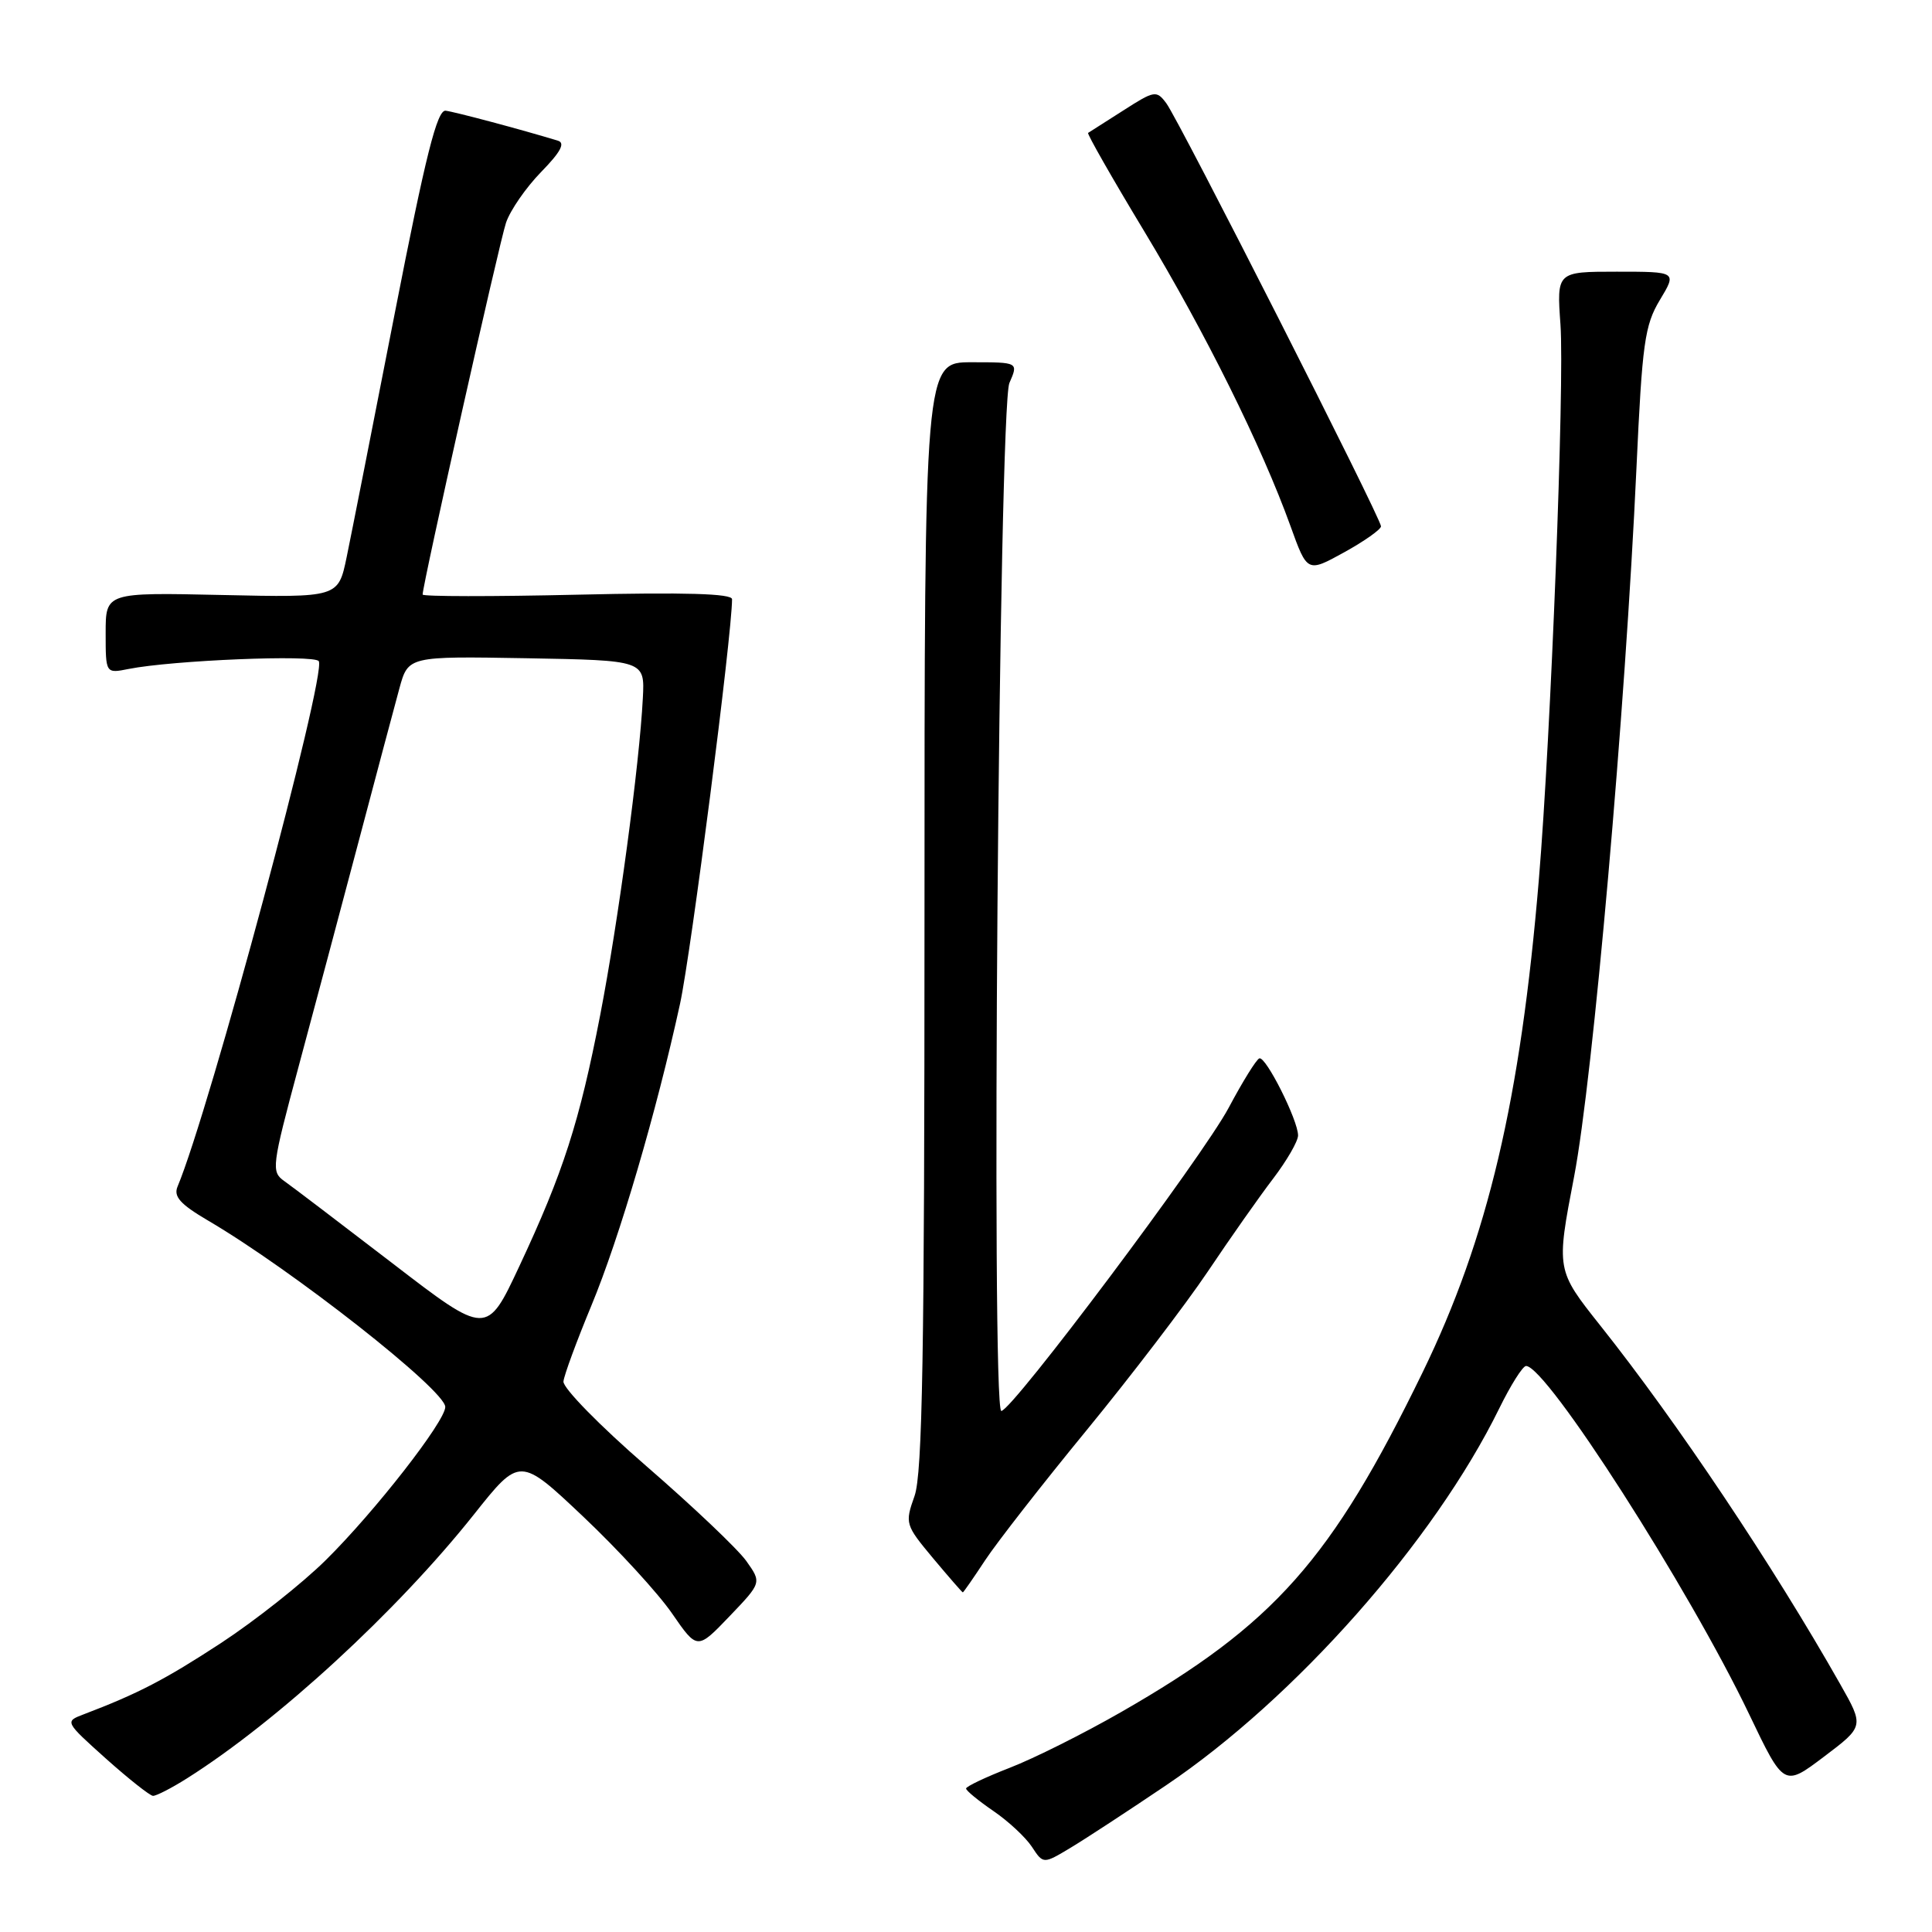 <?xml version="1.0" encoding="UTF-8" standalone="no"?>
<!DOCTYPE svg PUBLIC "-//W3C//DTD SVG 1.1//EN" "http://www.w3.org/Graphics/SVG/1.1/DTD/svg11.dtd" >
<svg xmlns="http://www.w3.org/2000/svg" xmlns:xlink="http://www.w3.org/1999/xlink" version="1.1" viewBox="0 0 256 256">
 <g >
 <path fill="currentColor"
d=" M 154.50 236.57 C 171.63 225.02 190.03 204.21 198.65 186.64 C 200.17 183.54 201.77 181.00 202.21 181.00 C 204.92 181.00 223.77 210.42 231.77 227.14 C 236.38 236.78 236.38 236.78 241.70 232.76 C 247.01 228.75 247.01 228.75 243.82 223.13 C 234.95 207.47 222.23 188.45 212.07 175.67 C 206.20 168.28 206.20 168.28 208.58 155.89 C 211.08 142.82 215.35 94.37 216.84 62.00 C 217.60 45.45 217.93 43.10 219.94 39.75 C 222.20 36.00 222.20 36.00 214.23 36.00 C 206.27 36.00 206.27 36.00 206.77 43.01 C 207.32 50.72 205.50 97.50 203.91 116.50 C 201.47 145.75 197.14 164.09 188.50 181.85 C 176.40 206.72 168.83 215.24 148.55 226.86 C 143.62 229.69 136.99 233.01 133.80 234.24 C 130.61 235.48 128.00 236.72 128.01 236.99 C 128.01 237.27 129.64 238.60 131.62 239.96 C 133.60 241.31 135.90 243.45 136.73 244.71 C 138.24 247.01 138.24 247.01 141.87 244.83 C 143.87 243.63 149.55 239.91 154.50 236.57 Z  M 24.78 235.64 C 36.75 228.08 52.61 213.50 62.81 200.66 C 68.88 193.02 68.88 193.02 77.30 200.98 C 81.93 205.36 87.22 211.13 89.05 213.79 C 92.39 218.63 92.39 218.63 96.66 214.17 C 100.93 209.71 100.93 209.71 98.88 206.83 C 97.75 205.25 91.80 199.60 85.66 194.28 C 79.52 188.96 74.57 183.91 74.66 183.05 C 74.75 182.20 76.42 177.68 78.36 173.00 C 82.08 164.05 87.00 147.27 90.11 133.00 C 91.57 126.26 97.00 84.05 97.00 79.40 C 97.00 78.65 90.77 78.47 76.50 78.80 C 65.23 79.06 56.00 79.05 56.00 78.78 C 56.00 77.46 66.17 32.10 67.05 29.51 C 67.61 27.86 69.70 24.84 71.70 22.79 C 74.30 20.13 74.93 18.94 73.92 18.64 C 69.03 17.15 60.27 14.82 59.05 14.67 C 57.92 14.54 56.41 20.53 52.31 41.50 C 49.41 56.35 46.54 70.90 45.93 73.84 C 44.82 79.18 44.82 79.18 29.41 78.84 C 14.00 78.50 14.00 78.50 14.00 83.88 C 14.00 89.25 14.00 89.25 17.05 88.64 C 22.82 87.49 41.70 86.71 42.24 87.61 C 43.29 89.37 27.76 147.15 23.53 157.22 C 22.97 158.55 23.88 159.56 27.55 161.72 C 38.73 168.27 59.00 184.20 59.00 186.43 C 59.00 188.33 49.66 200.31 43.18 206.71 C 40.06 209.80 33.81 214.74 29.30 217.70 C 21.85 222.57 18.31 224.41 11.03 227.18 C 8.58 228.11 8.61 228.16 14.03 233.02 C 17.04 235.71 19.85 237.93 20.27 237.96 C 20.69 237.98 22.72 236.94 24.78 235.64 Z  M 130.53 206.75 C 132.07 204.41 138.12 196.65 143.99 189.50 C 149.85 182.35 157.07 172.90 160.03 168.50 C 162.98 164.10 166.88 158.55 168.70 156.17 C 170.51 153.79 172.00 151.22 172.00 150.45 C 172.00 148.44 167.72 139.92 166.87 140.24 C 166.47 140.38 164.65 143.32 162.82 146.76 C 159.40 153.21 134.14 186.89 132.68 186.96 C 131.30 187.03 132.35 53.97 133.75 50.75 C 134.95 48.00 134.95 48.00 128.73 48.00 C 122.50 48.00 122.50 48.00 122.50 121.25 C 122.50 179.36 122.23 195.27 121.18 198.23 C 119.89 201.87 119.95 202.05 123.64 206.48 C 125.72 208.96 127.49 211.00 127.58 211.00 C 127.66 211.00 128.99 209.09 130.53 206.75 Z  M 182.99 69.74 C 183.01 68.71 156.23 15.94 154.54 13.68 C 153.24 11.94 152.97 11.99 148.84 14.64 C 146.45 16.17 144.36 17.50 144.18 17.61 C 144.01 17.71 147.35 23.58 151.62 30.65 C 159.70 44.05 167.18 59.13 170.99 69.69 C 173.22 75.88 173.22 75.88 178.10 73.19 C 180.78 71.71 182.98 70.16 182.99 69.74 Z  M 52.00 167.39 C 45.12 162.11 38.68 157.21 37.67 156.50 C 35.92 155.26 36.00 154.60 39.56 141.35 C 41.61 133.73 45.19 120.30 47.52 111.50 C 49.84 102.70 52.28 93.58 52.92 91.22 C 54.09 86.95 54.09 86.95 69.76 87.22 C 85.44 87.50 85.44 87.50 85.18 92.50 C 84.73 101.31 81.92 122.14 79.53 134.50 C 76.78 148.68 74.63 155.37 68.81 167.79 C 64.50 177.00 64.50 177.00 52.00 167.39 Z "/>
</g>
</svg>